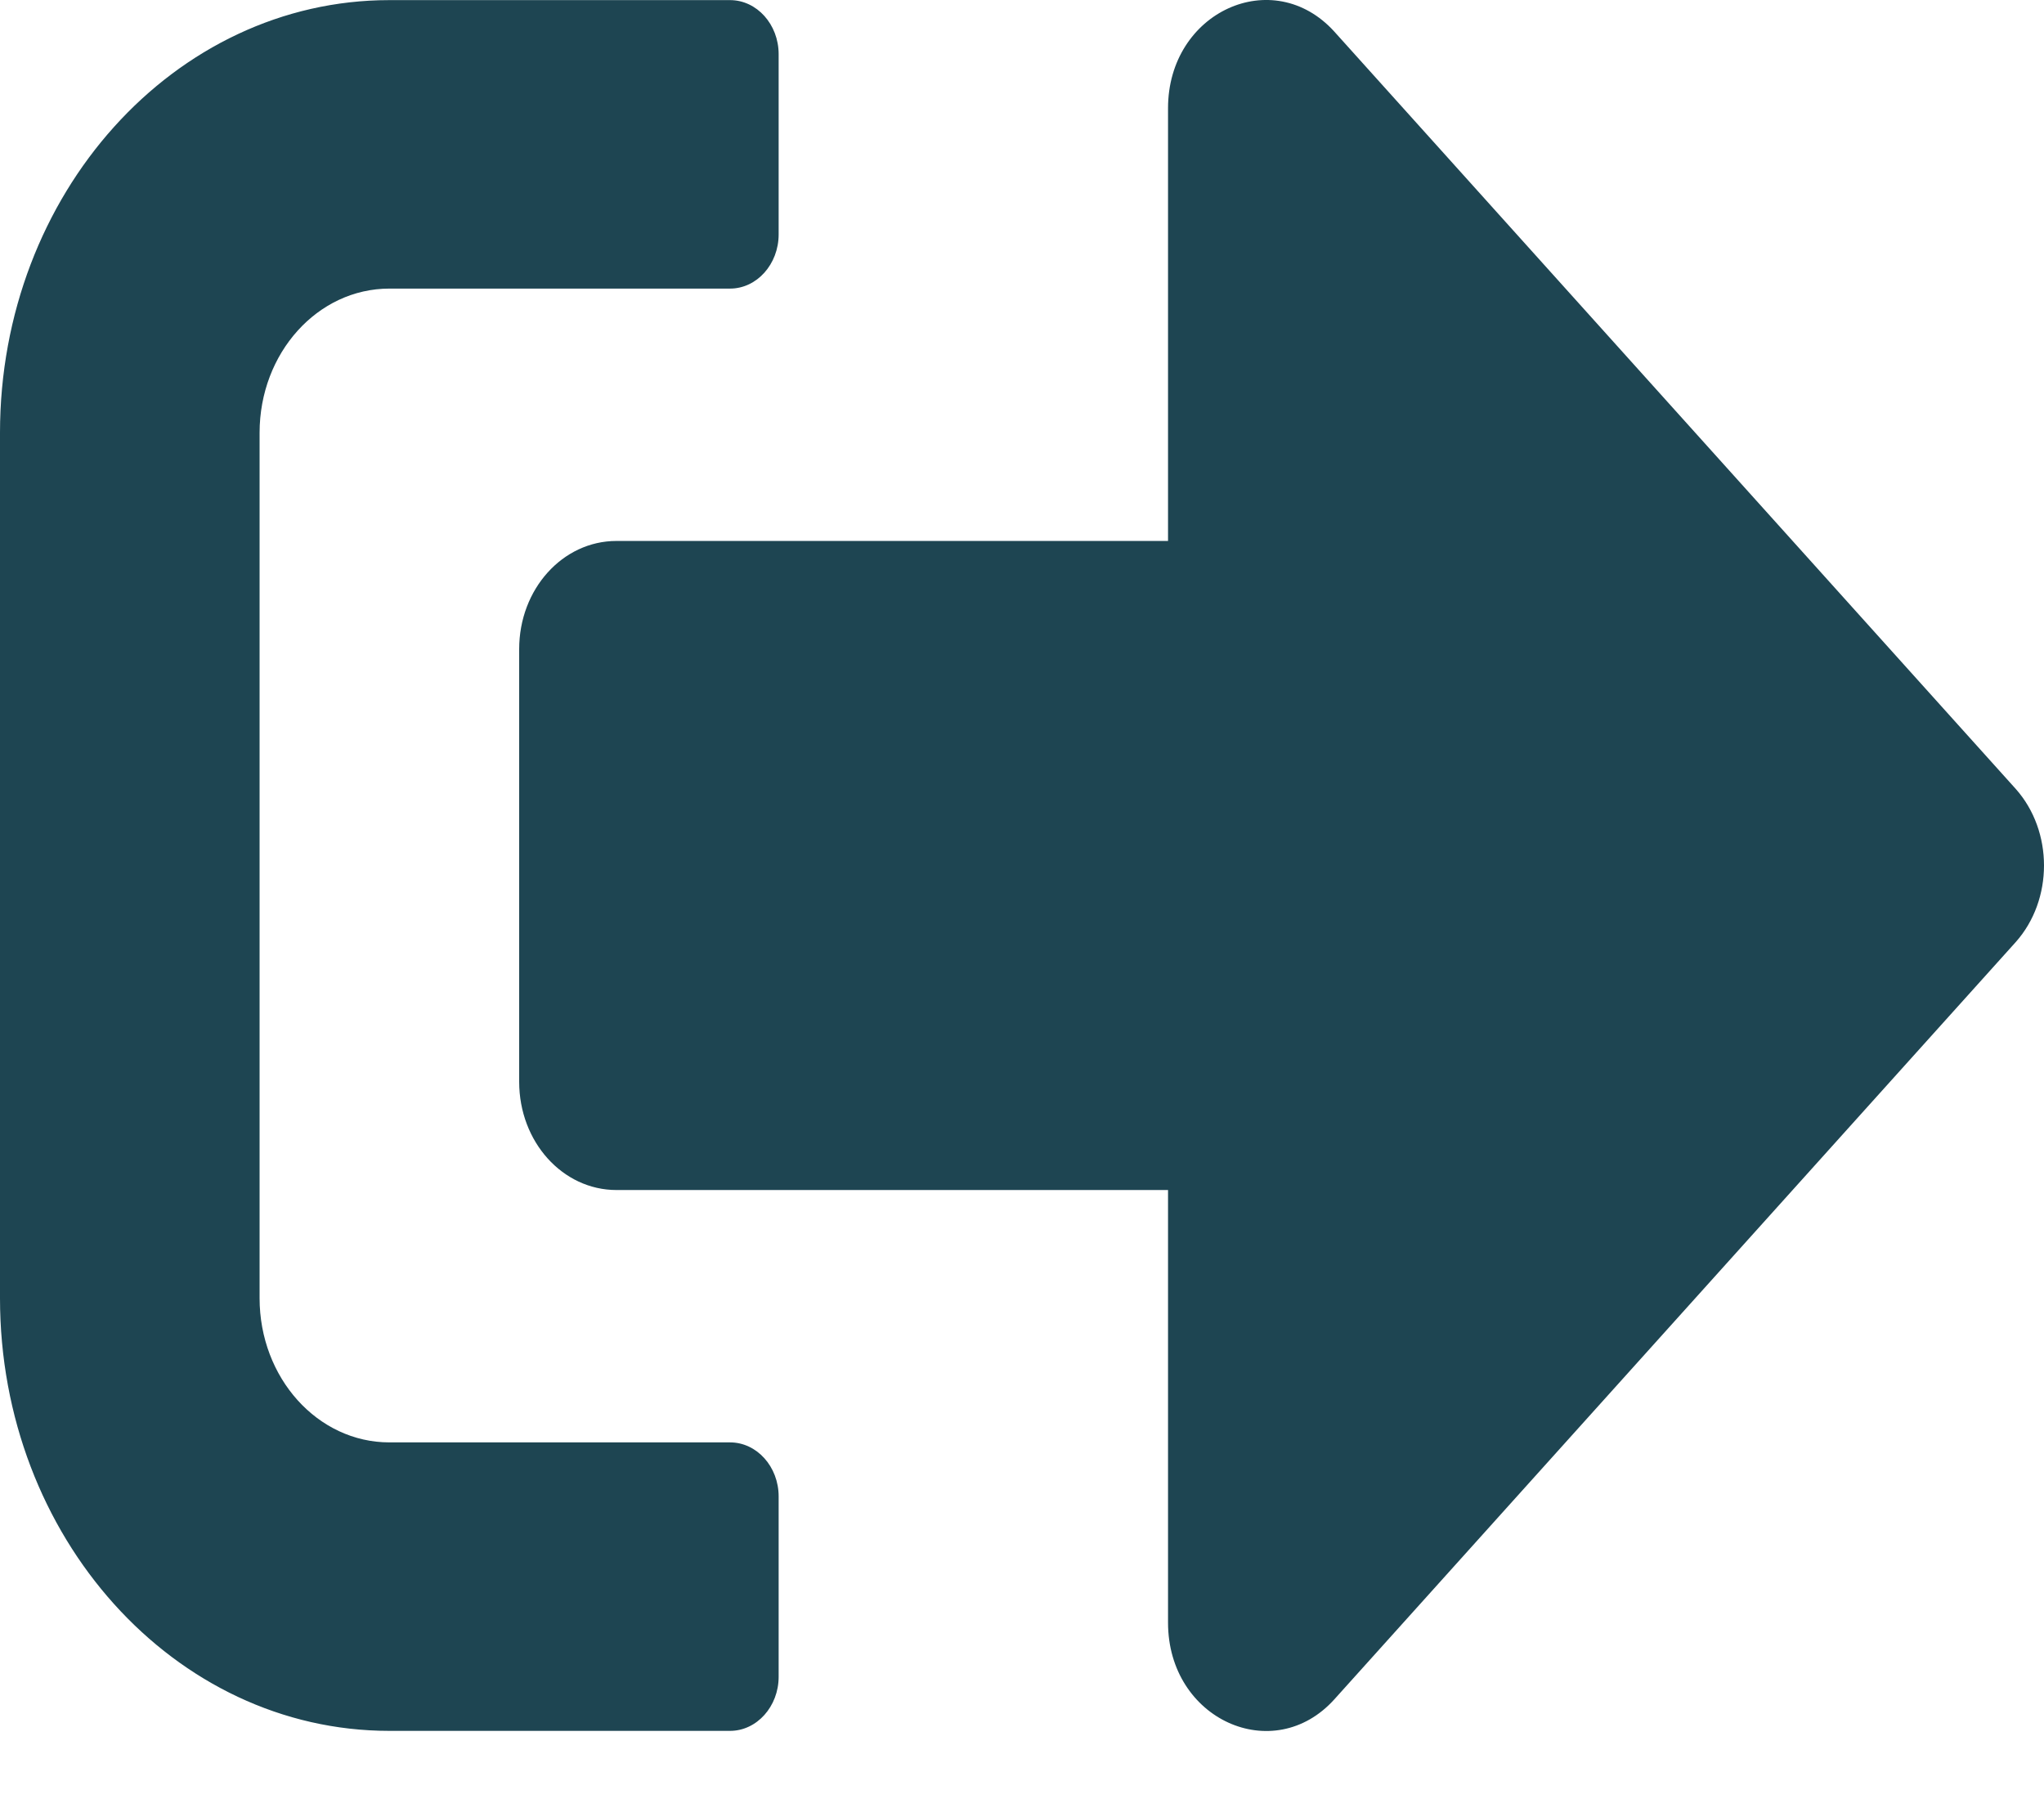 <svg width="18" height="16" viewBox="0 0 18 16" fill="none" xmlns="http://www.w3.org/2000/svg">
<path d="M17.751 8.295L11.751 14.962C11.215 15.557 10.286 15.14 10.286 14.287V10.478H5.429C4.954 10.478 4.572 10.053 4.572 9.525V5.715C4.572 5.188 4.954 4.763 5.429 4.763H10.286V0.953C10.286 0.104 11.211 -0.317 11.751 0.279L17.751 6.946C18.083 7.319 18.083 7.922 17.751 8.295ZM6.857 14.764V13.176C6.857 12.914 6.665 12.7 6.429 12.7H3.429C2.797 12.7 2.286 12.132 2.286 11.43V3.811C2.286 3.108 2.797 2.541 3.429 2.541H6.429C6.665 2.541 6.857 2.326 6.857 2.064V0.477C6.857 0.215 6.665 0.001 6.429 0.001H3.429C1.536 0.001 0 1.707 0 3.811V11.43C0 13.533 1.536 15.24 3.429 15.24H6.429C6.665 15.24 6.857 15.025 6.857 14.764Z" fill="#1E4552"/>
</svg>
